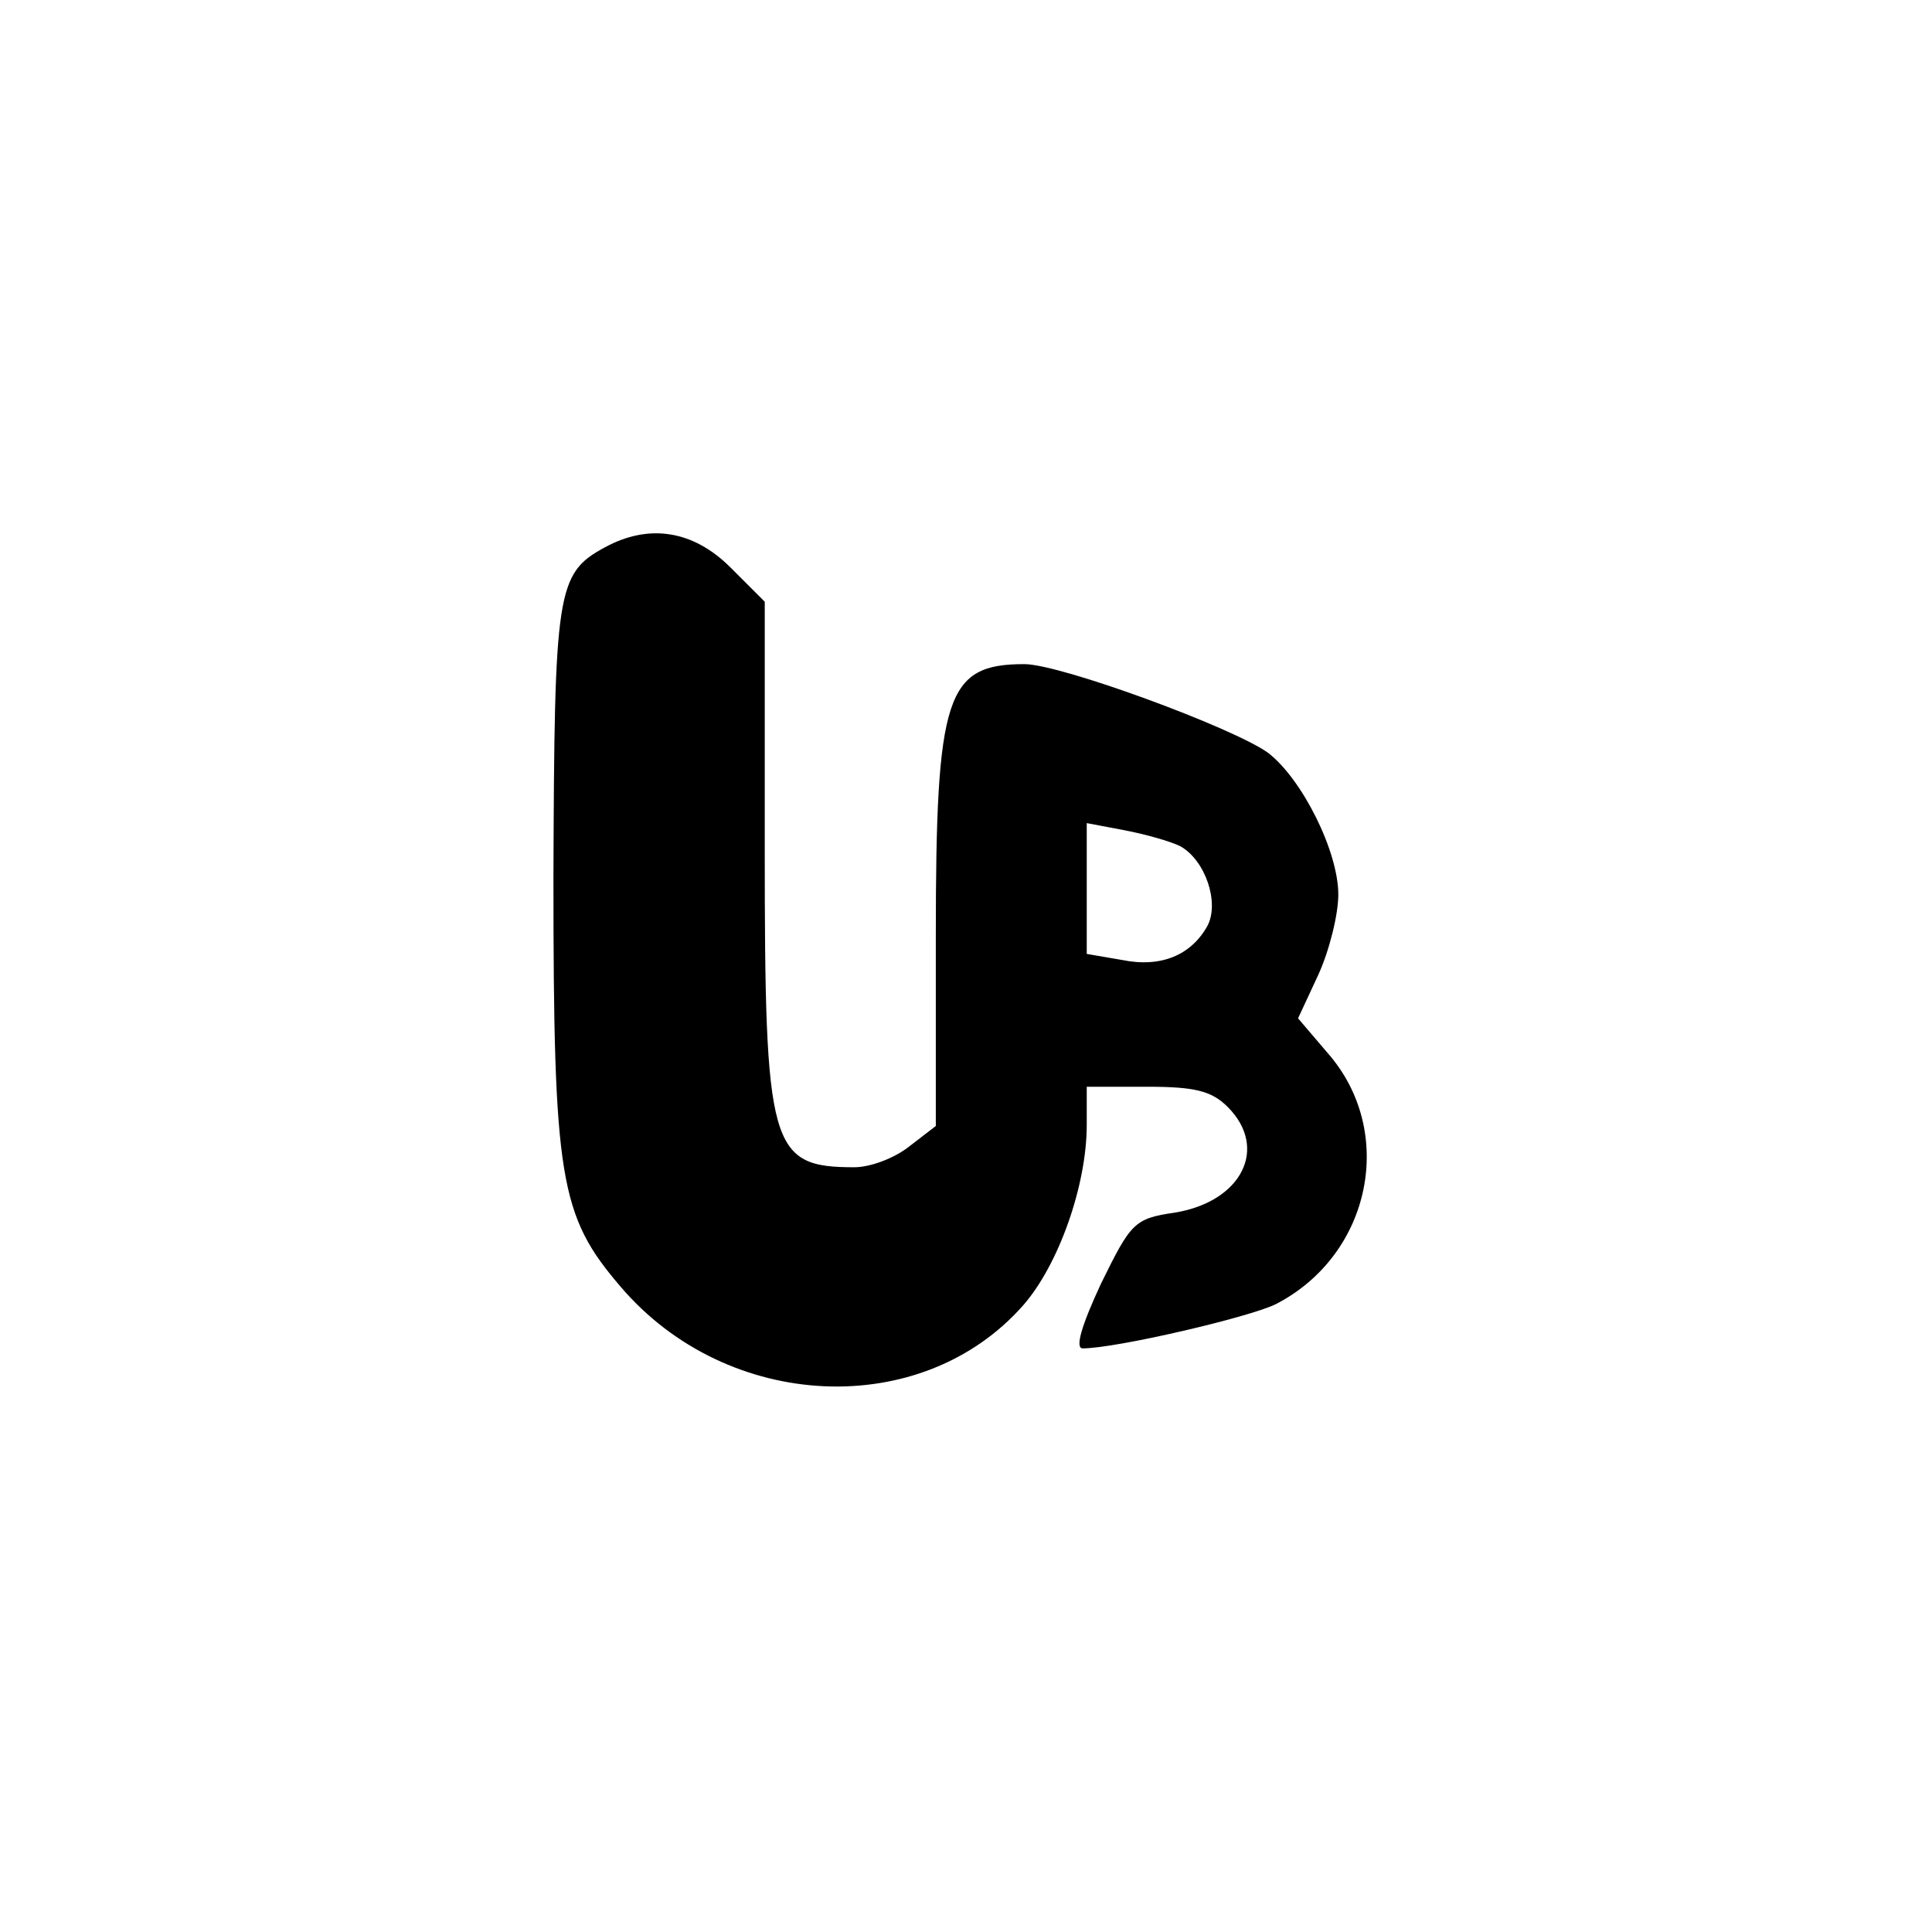 <?xml version="1.0" standalone="no"?>
<!DOCTYPE svg PUBLIC "-//W3C//DTD SVG 20010904//EN"
 "http://www.w3.org/TR/2001/REC-SVG-20010904/DTD/svg10.dtd">
<svg version="1.0" xmlns="http://www.w3.org/2000/svg"
 width="192pt" height="192pt" viewBox="0 0 192 192"
 preserveAspectRatio="xMidYMid meet">
<g transform="translate(0,192) scale(0.1,-0.1)"
fill="#000000" stroke="none">
811 c445 -92 729 -532 635 -987 -62 -301 -295 -546 -601 -630 -91 -26 -329
-26 -420 0 -291 80 -516 305 -596 596 -26 91 -26 329 0 420 120 433 542 692
982 601z"/>
<path d="M601 1376 c-48 -26 -50 -43 -51 -327 0 -301 6 -337 67 -408 106 -124
299 -133 400 -18 35 40 63 119 63 179 l0 38 60 0 c47 0 64 -4 80 -20 41 -41
14 -94 -52 -105 -41 -6 -44 -10 -74 -71 -19 -41 -26 -64 -18 -64 33 0 166 31
192 44 95 49 120 172 51 250 l-29 34 20 43 c11 24 20 60 20 80 0 43 -36 115
-70 141 -35 25 -206 88 -242 88 -78 0 -88 -31 -88 -271 l0 -188 -26 -20 c-15
-12 -39 -21 -55 -21 -84 0 -89 19 -89 316 l0 246 -34 34 c-37 37 -81 44 -125
20z m572 -297 c25 -14 39 -56 27 -79 -16 -29 -46 -42 -85 -34 l-35 6 0 65 0
65 37 -7 c21 -4 46 -11 56 -16z"/>
</g>
</svg>
